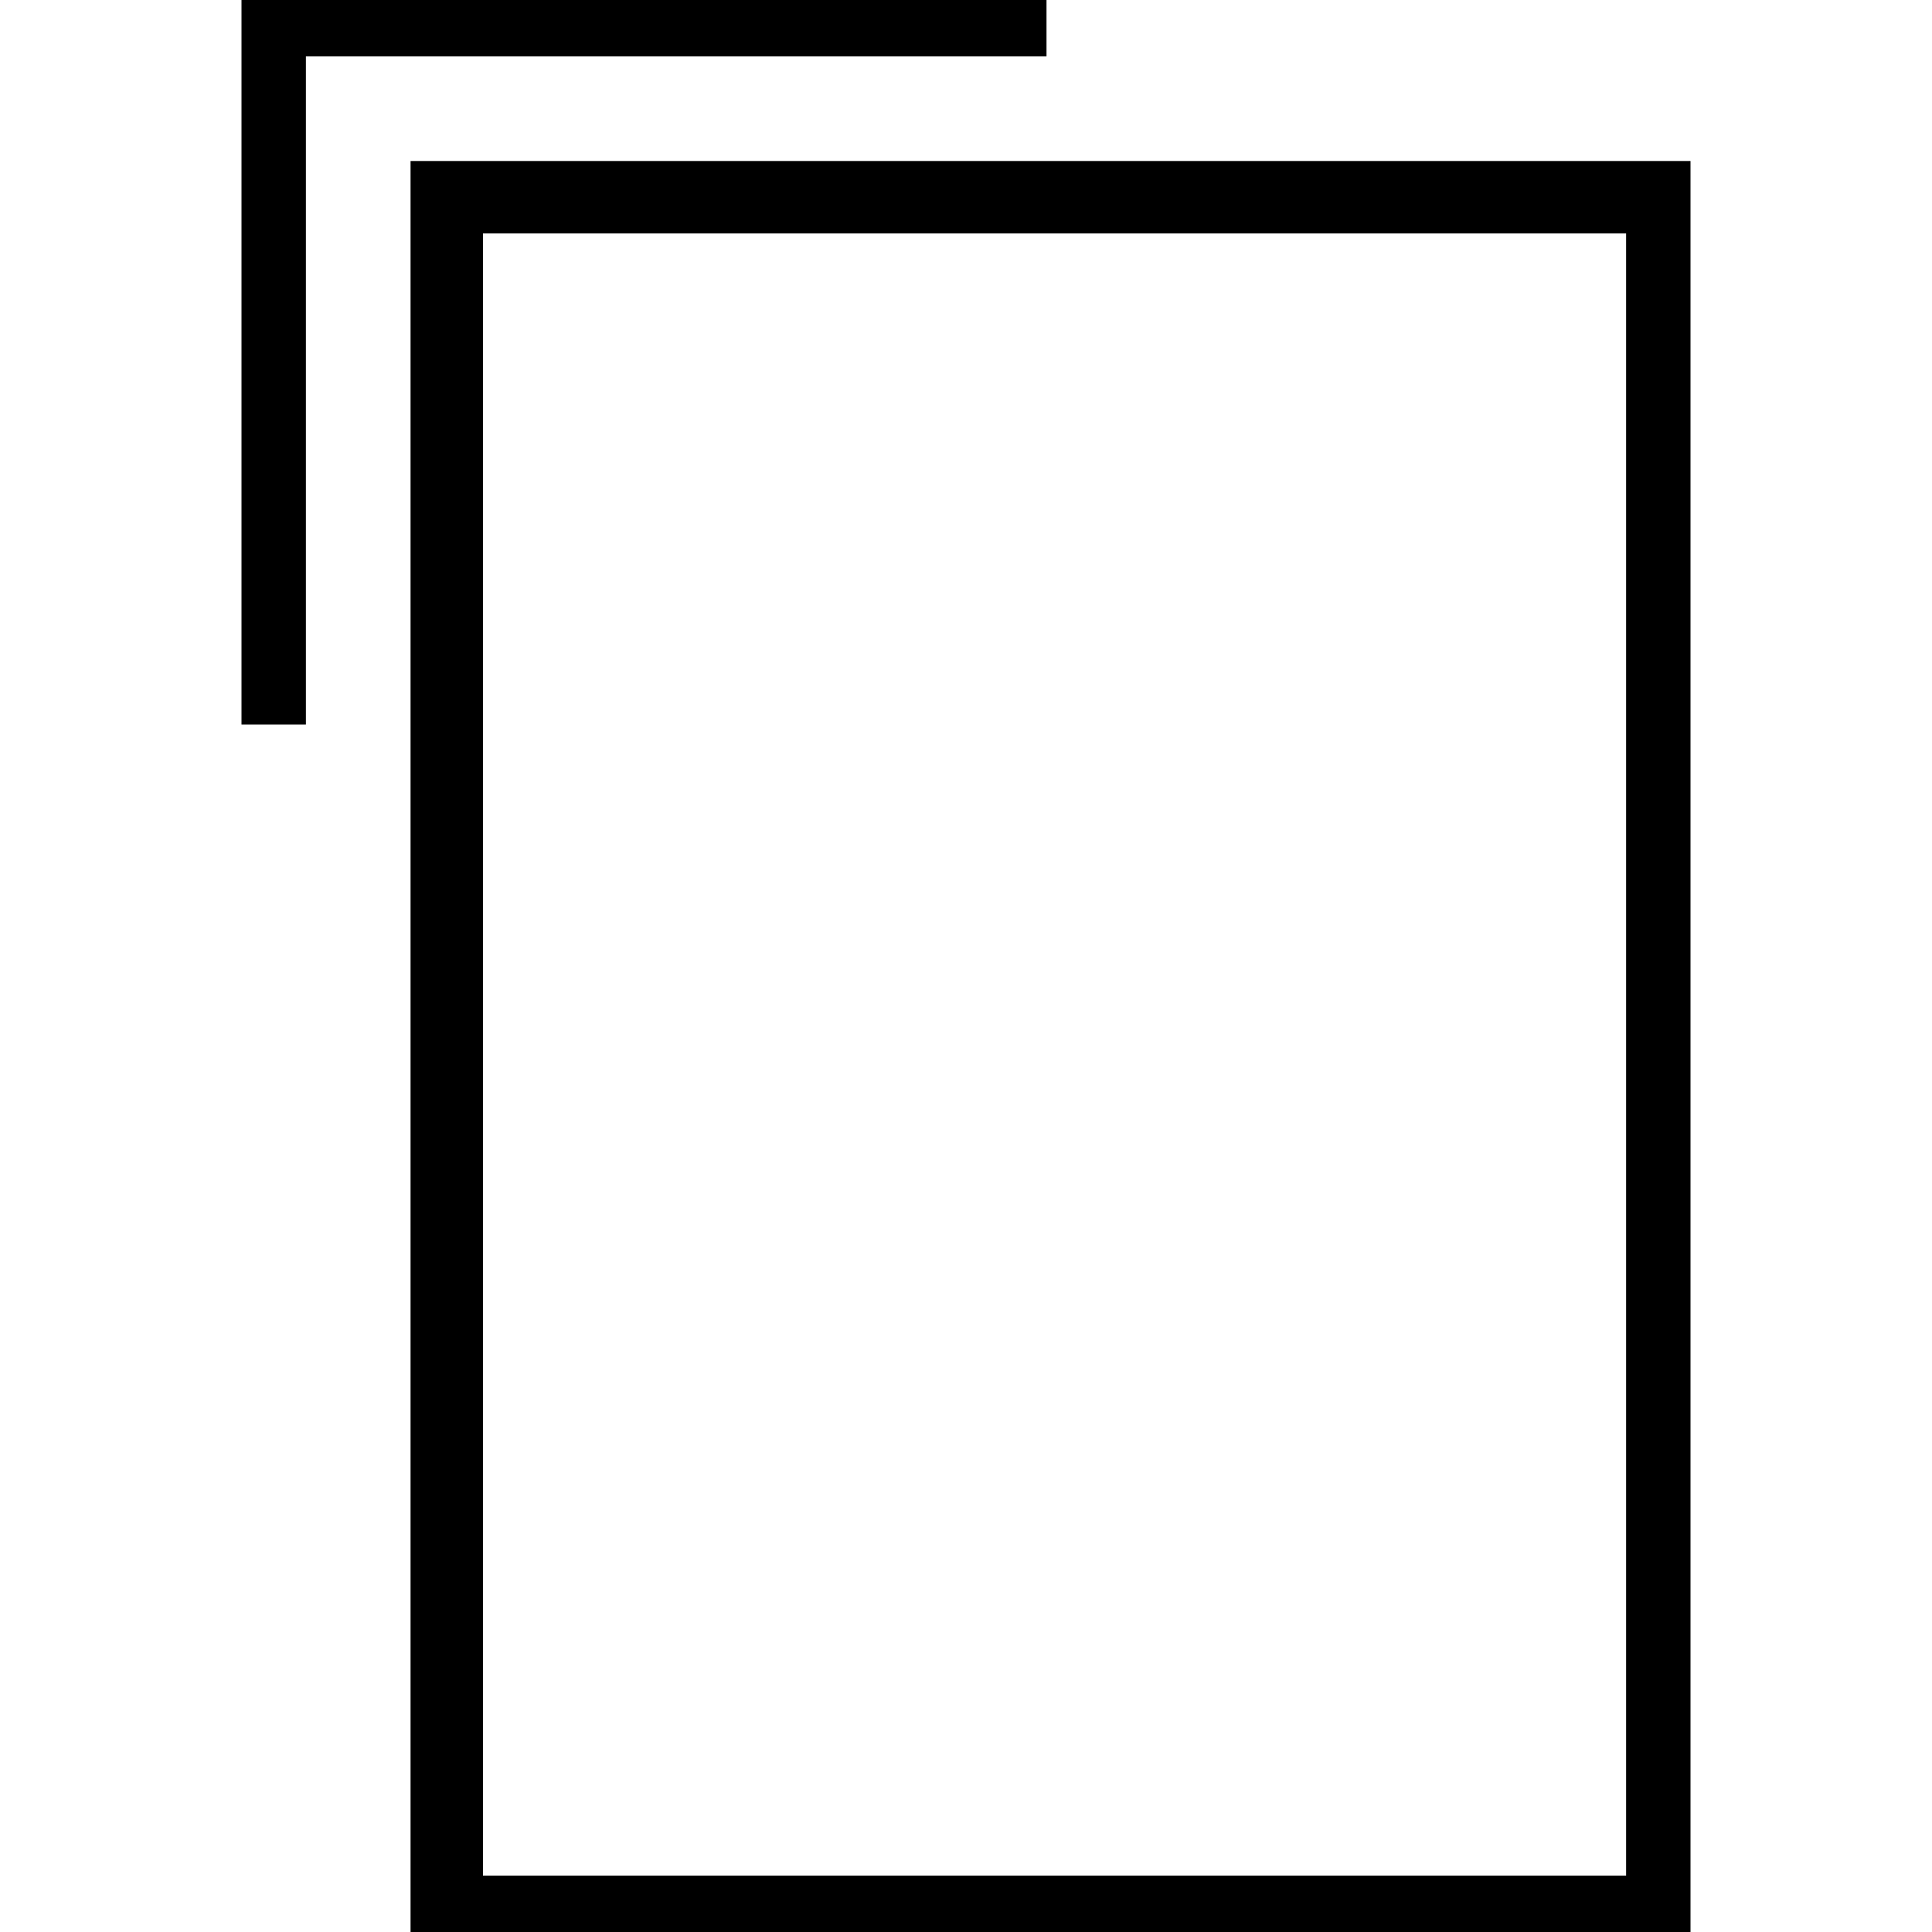 <?xml version="1.0" encoding="utf-8"?>
<!-- Generator: Adobe Illustrator 21.1.0, SVG Export Plug-In . SVG Version: 6.00 Build 0)  -->
<svg version="1.1" id="Layer_1" xmlns="http://www.w3.org/2000/svg" xmlns:xlink="http://www.w3.org/1999/xlink" x="0px" y="0px"
	 viewBox="0 0 24 24" style="enable-background:new 0 0 24 24;" xml:space="preserve">
<path d="M13,0.7H3.8V9H3v-9.1H13V0.7z M21,2v22.1H5.1V2H21z M20.2,23.3V2.9H6v20.4H20.2z"/>
</svg>
